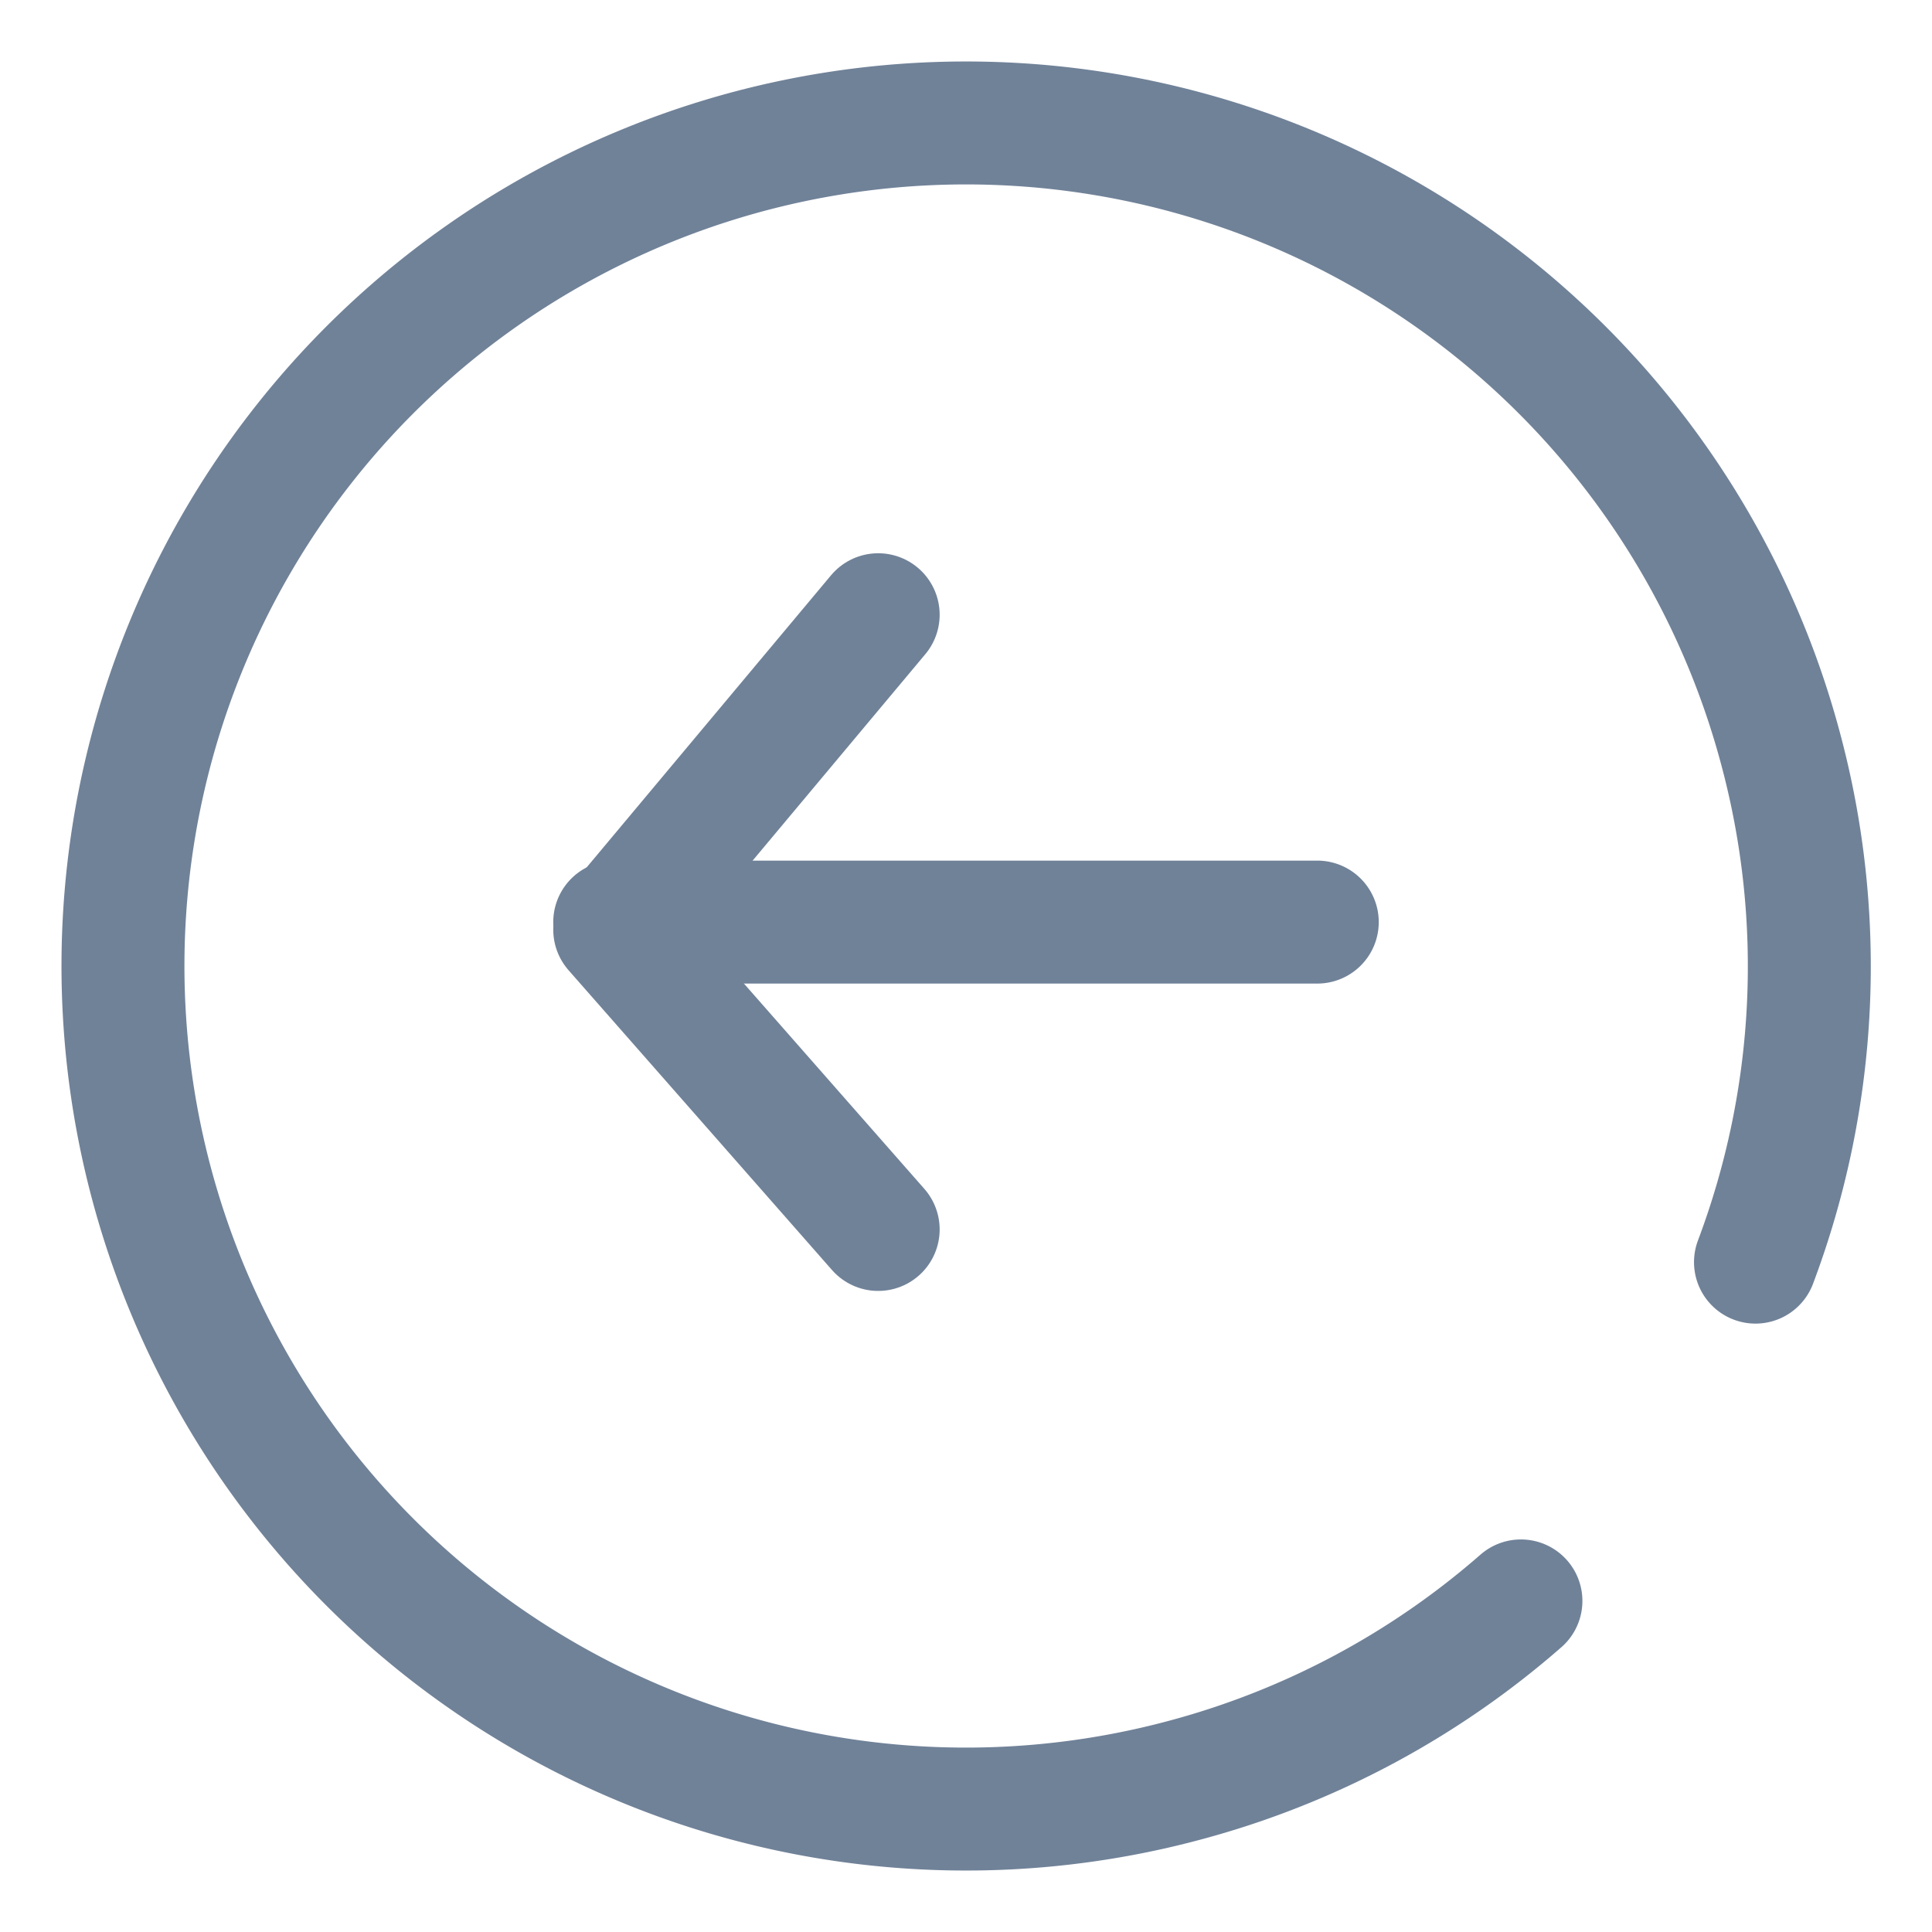 <svg xmlns="http://www.w3.org/2000/svg" width="22" height="22" viewBox="0 0 22 22">
    <g fill="none" fill-rule="evenodd" stroke="#112E54" stroke-linecap="round" stroke-width="1.4" opacity=".6">
        <path d="M19.99 14.372a9.556 9.556 0 0 0 .283-5.857 9.6 9.6 0 1 0-6.788 11.758 9.56 9.56 0 0 0 3.834-2.043M7 10.5h8"/>
        <path stroke-linejoin="round" d="M10 7l-3 3.586L10 14"/>
    </g>
</svg>
